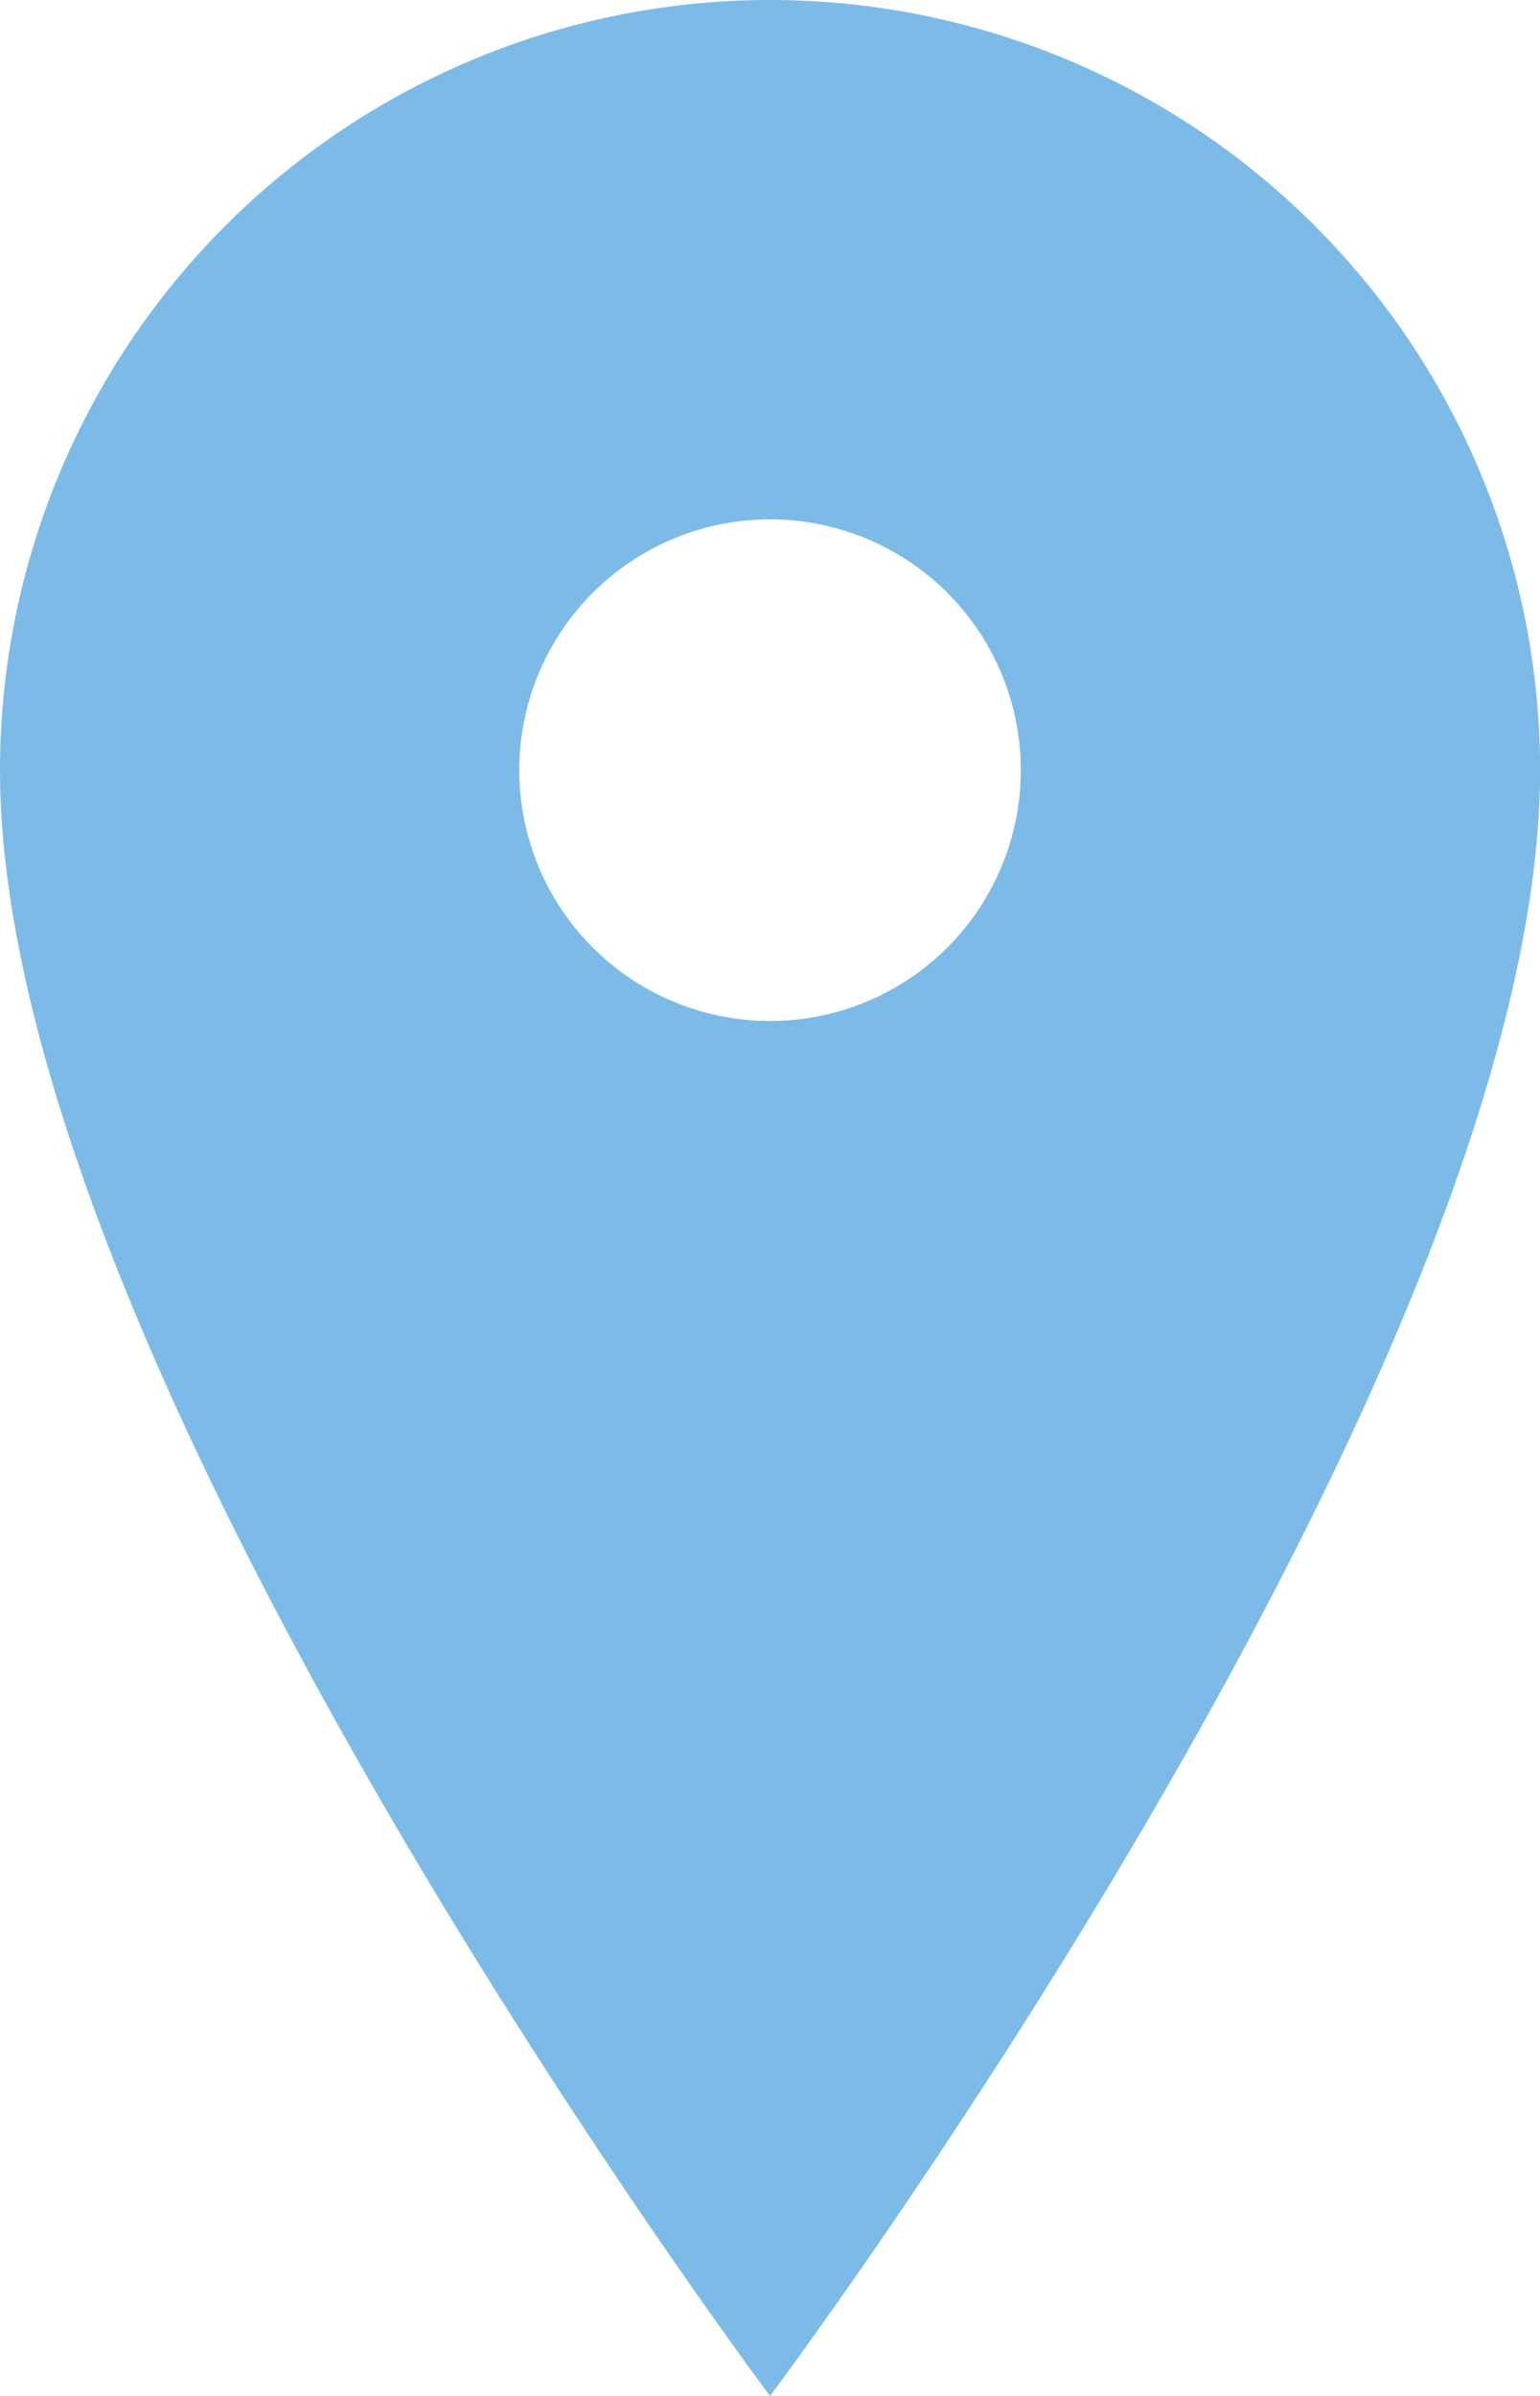 <svg xmlns="http://www.w3.org/2000/svg" width="15.267" height="23.749" viewBox="0 0 15.267 23.749">
  <path id="location-icon" d="M18.134,3A7.634,7.634,0,0,0,10.5,10.634c0,5.937,7.634,16.115,7.634,16.115s7.634-10.178,7.634-16.115A7.634,7.634,0,0,0,18.134,3Zm0,10.12a2.486,2.486,0,1,1,2.486-2.486A2.486,2.486,0,0,1,18.134,13.12Z" transform="translate(-10.5 -3)" fill="#7cbbe8"/>
</svg>
